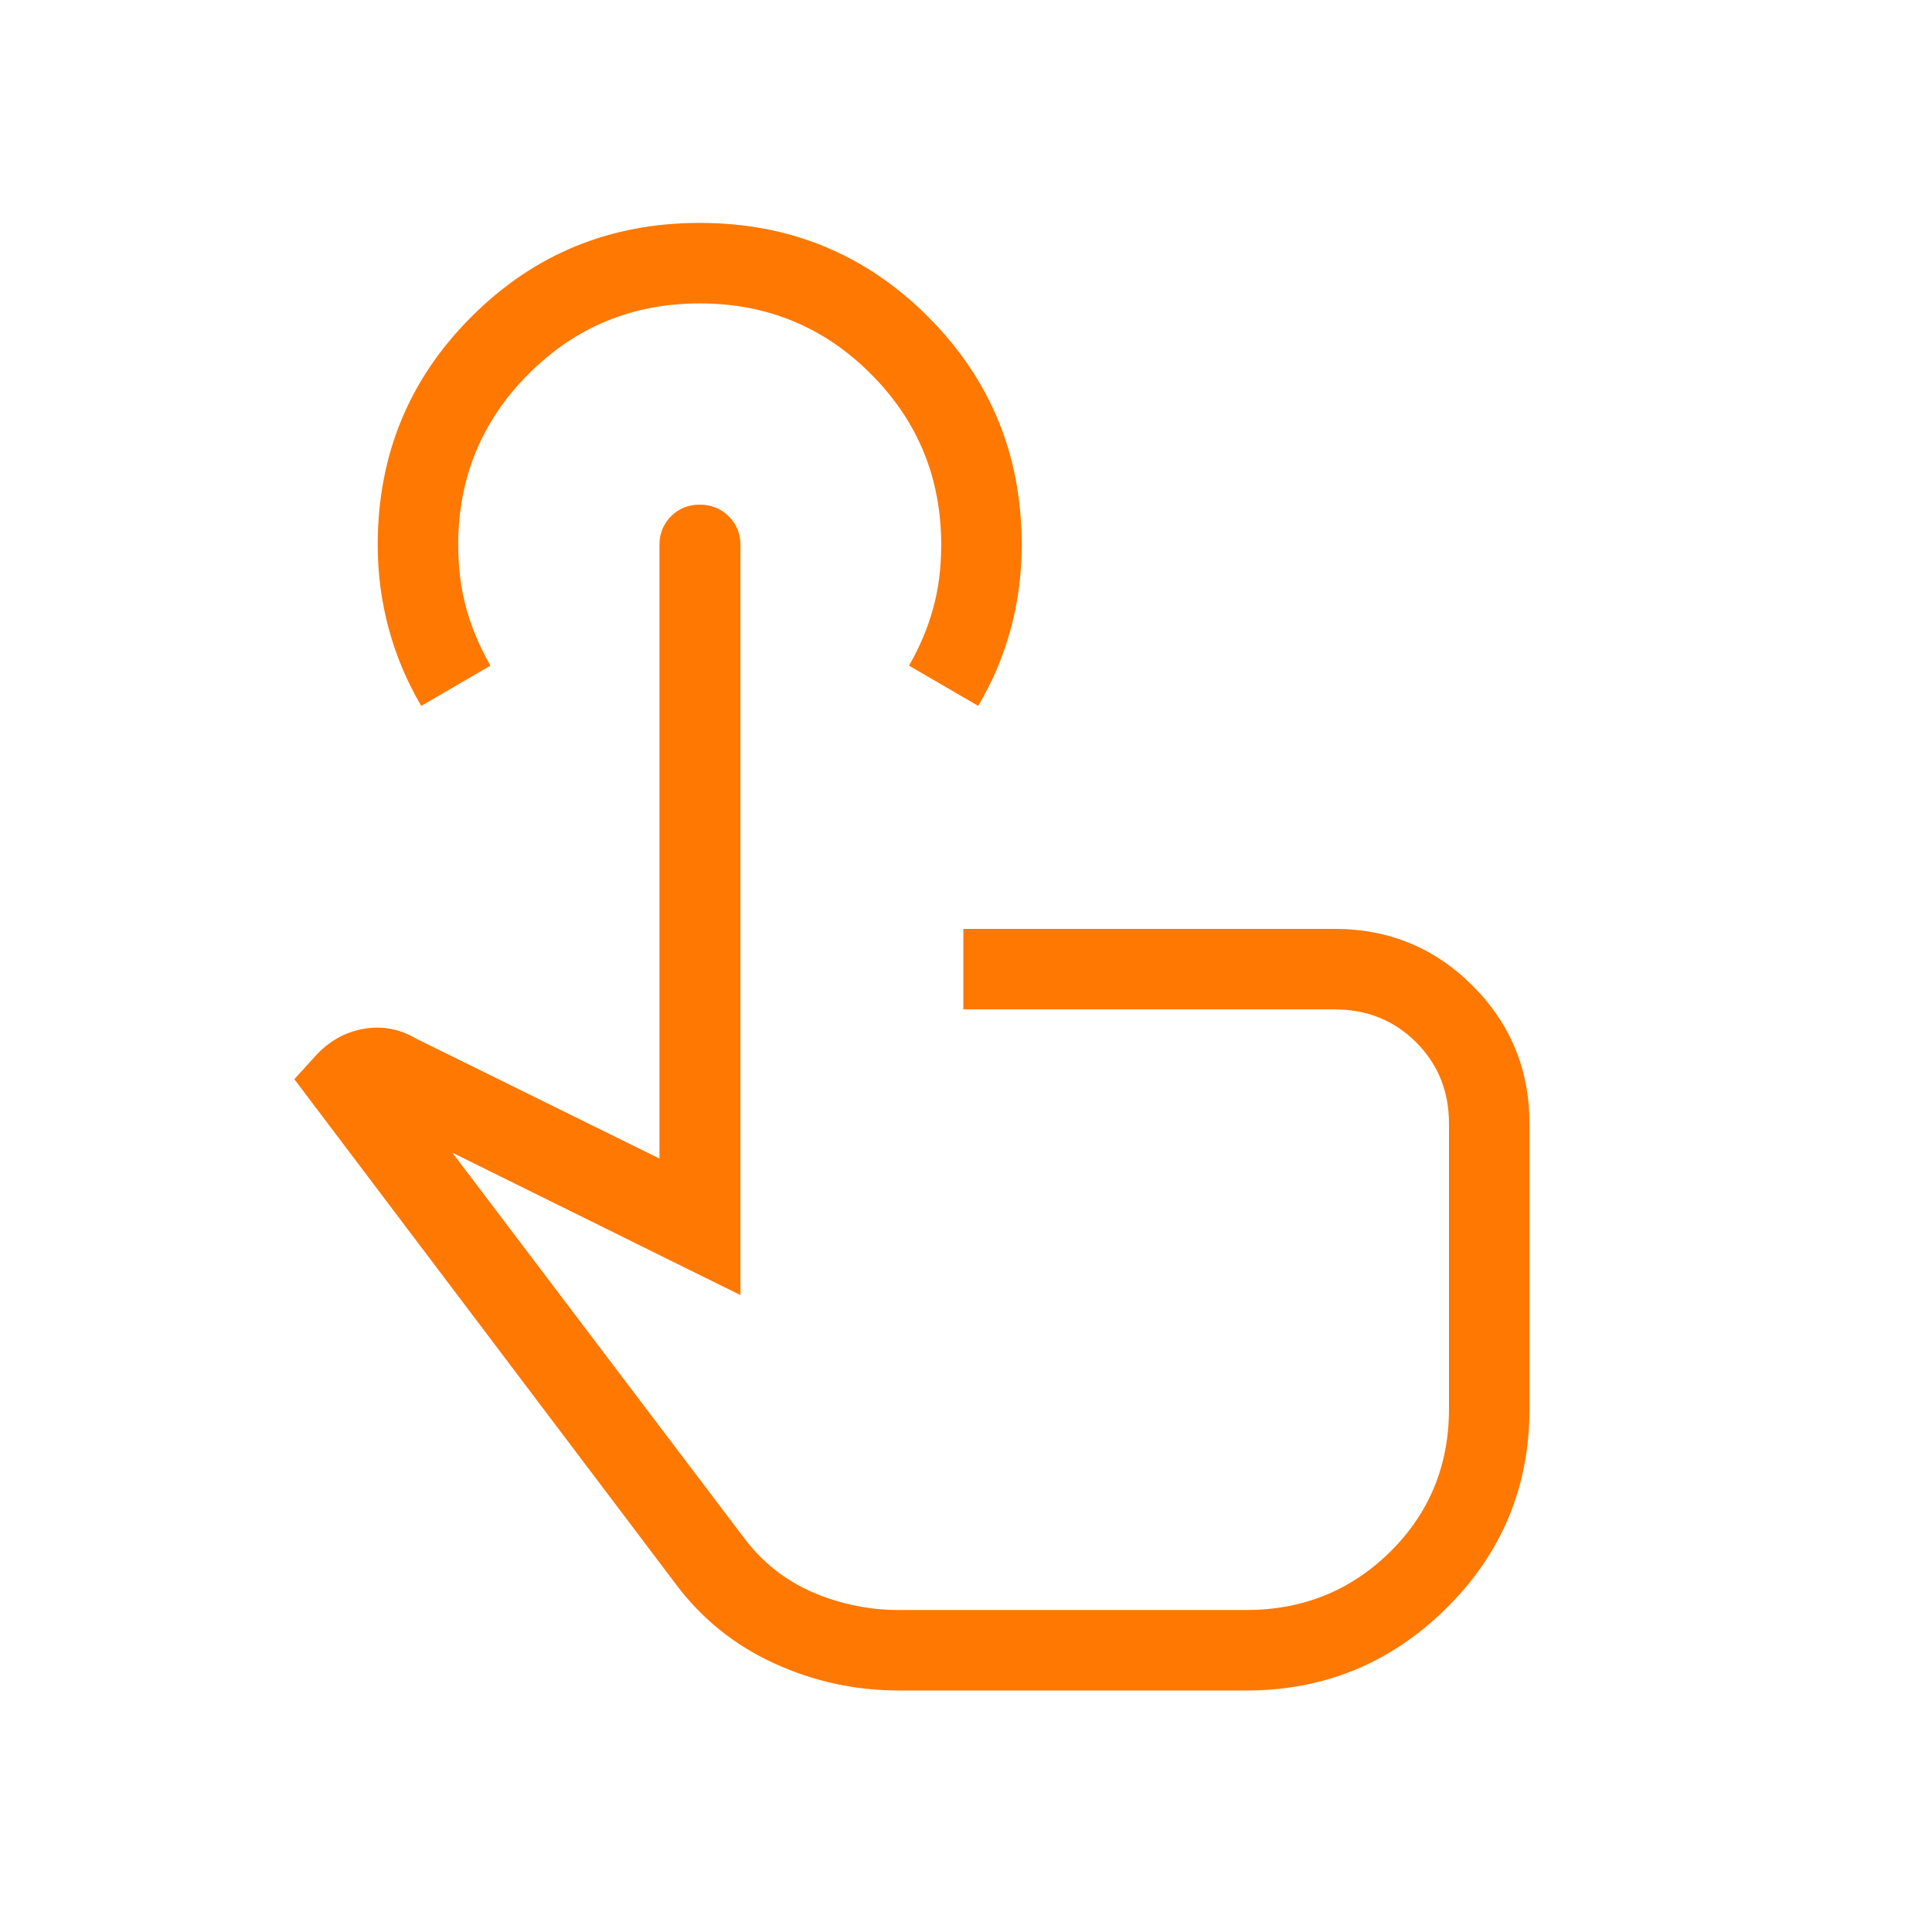 <svg width="24" height="24" viewBox="0 0 24 24" fill="none" xmlns="http://www.w3.org/2000/svg">
<path d="M11.167 21C10.624 21 10.106 20.887 9.615 20.662C9.123 20.436 8.716 20.108 8.394 19.677L3.656 13.406L3.919 13.117C4.086 12.934 4.284 12.822 4.514 12.781C4.743 12.74 4.962 12.78 5.169 12.902L8.192 14.392V6.769C8.192 6.628 8.24 6.509 8.336 6.413C8.432 6.317 8.551 6.269 8.693 6.269C8.835 6.269 8.955 6.317 9.052 6.413C9.149 6.509 9.198 6.628 9.198 6.769V16.088L5.619 14.319L9.258 19.125C9.486 19.421 9.769 19.641 10.108 19.785C10.446 19.928 10.799 20 11.167 20H15.481C16.185 20 16.78 19.759 17.268 19.278C17.756 18.797 18 18.204 18 17.5V13.961C18 13.558 17.864 13.22 17.591 12.947C17.318 12.675 16.98 12.539 16.577 12.539H11.967V11.539H16.577C17.25 11.539 17.822 11.774 18.293 12.245C18.764 12.716 19 13.289 19 13.961V17.499C19 18.471 18.655 19.298 17.966 19.979C17.277 20.66 16.449 21 15.481 21H11.167ZM5.233 8.769C5.055 8.467 4.92 8.147 4.829 7.81C4.738 7.473 4.692 7.126 4.692 6.769C4.692 5.655 5.08 4.71 5.857 3.934C6.633 3.157 7.578 2.769 8.692 2.769C9.806 2.769 10.752 3.157 11.528 3.934C12.304 4.71 12.692 5.654 12.692 6.767C12.692 7.129 12.647 7.477 12.556 7.812C12.465 8.148 12.33 8.467 12.152 8.769L11.292 8.269C11.426 8.036 11.526 7.798 11.592 7.557C11.659 7.315 11.692 7.053 11.692 6.769C11.692 5.936 11.401 5.228 10.817 4.644C10.234 4.061 9.526 3.769 8.692 3.769C7.859 3.769 7.151 4.061 6.567 4.644C5.984 5.228 5.692 5.936 5.692 6.769C5.692 7.053 5.726 7.315 5.792 7.557C5.859 7.798 5.959 8.036 6.092 8.269L5.233 8.769Z" fill="#FF7801"/>
</svg>
